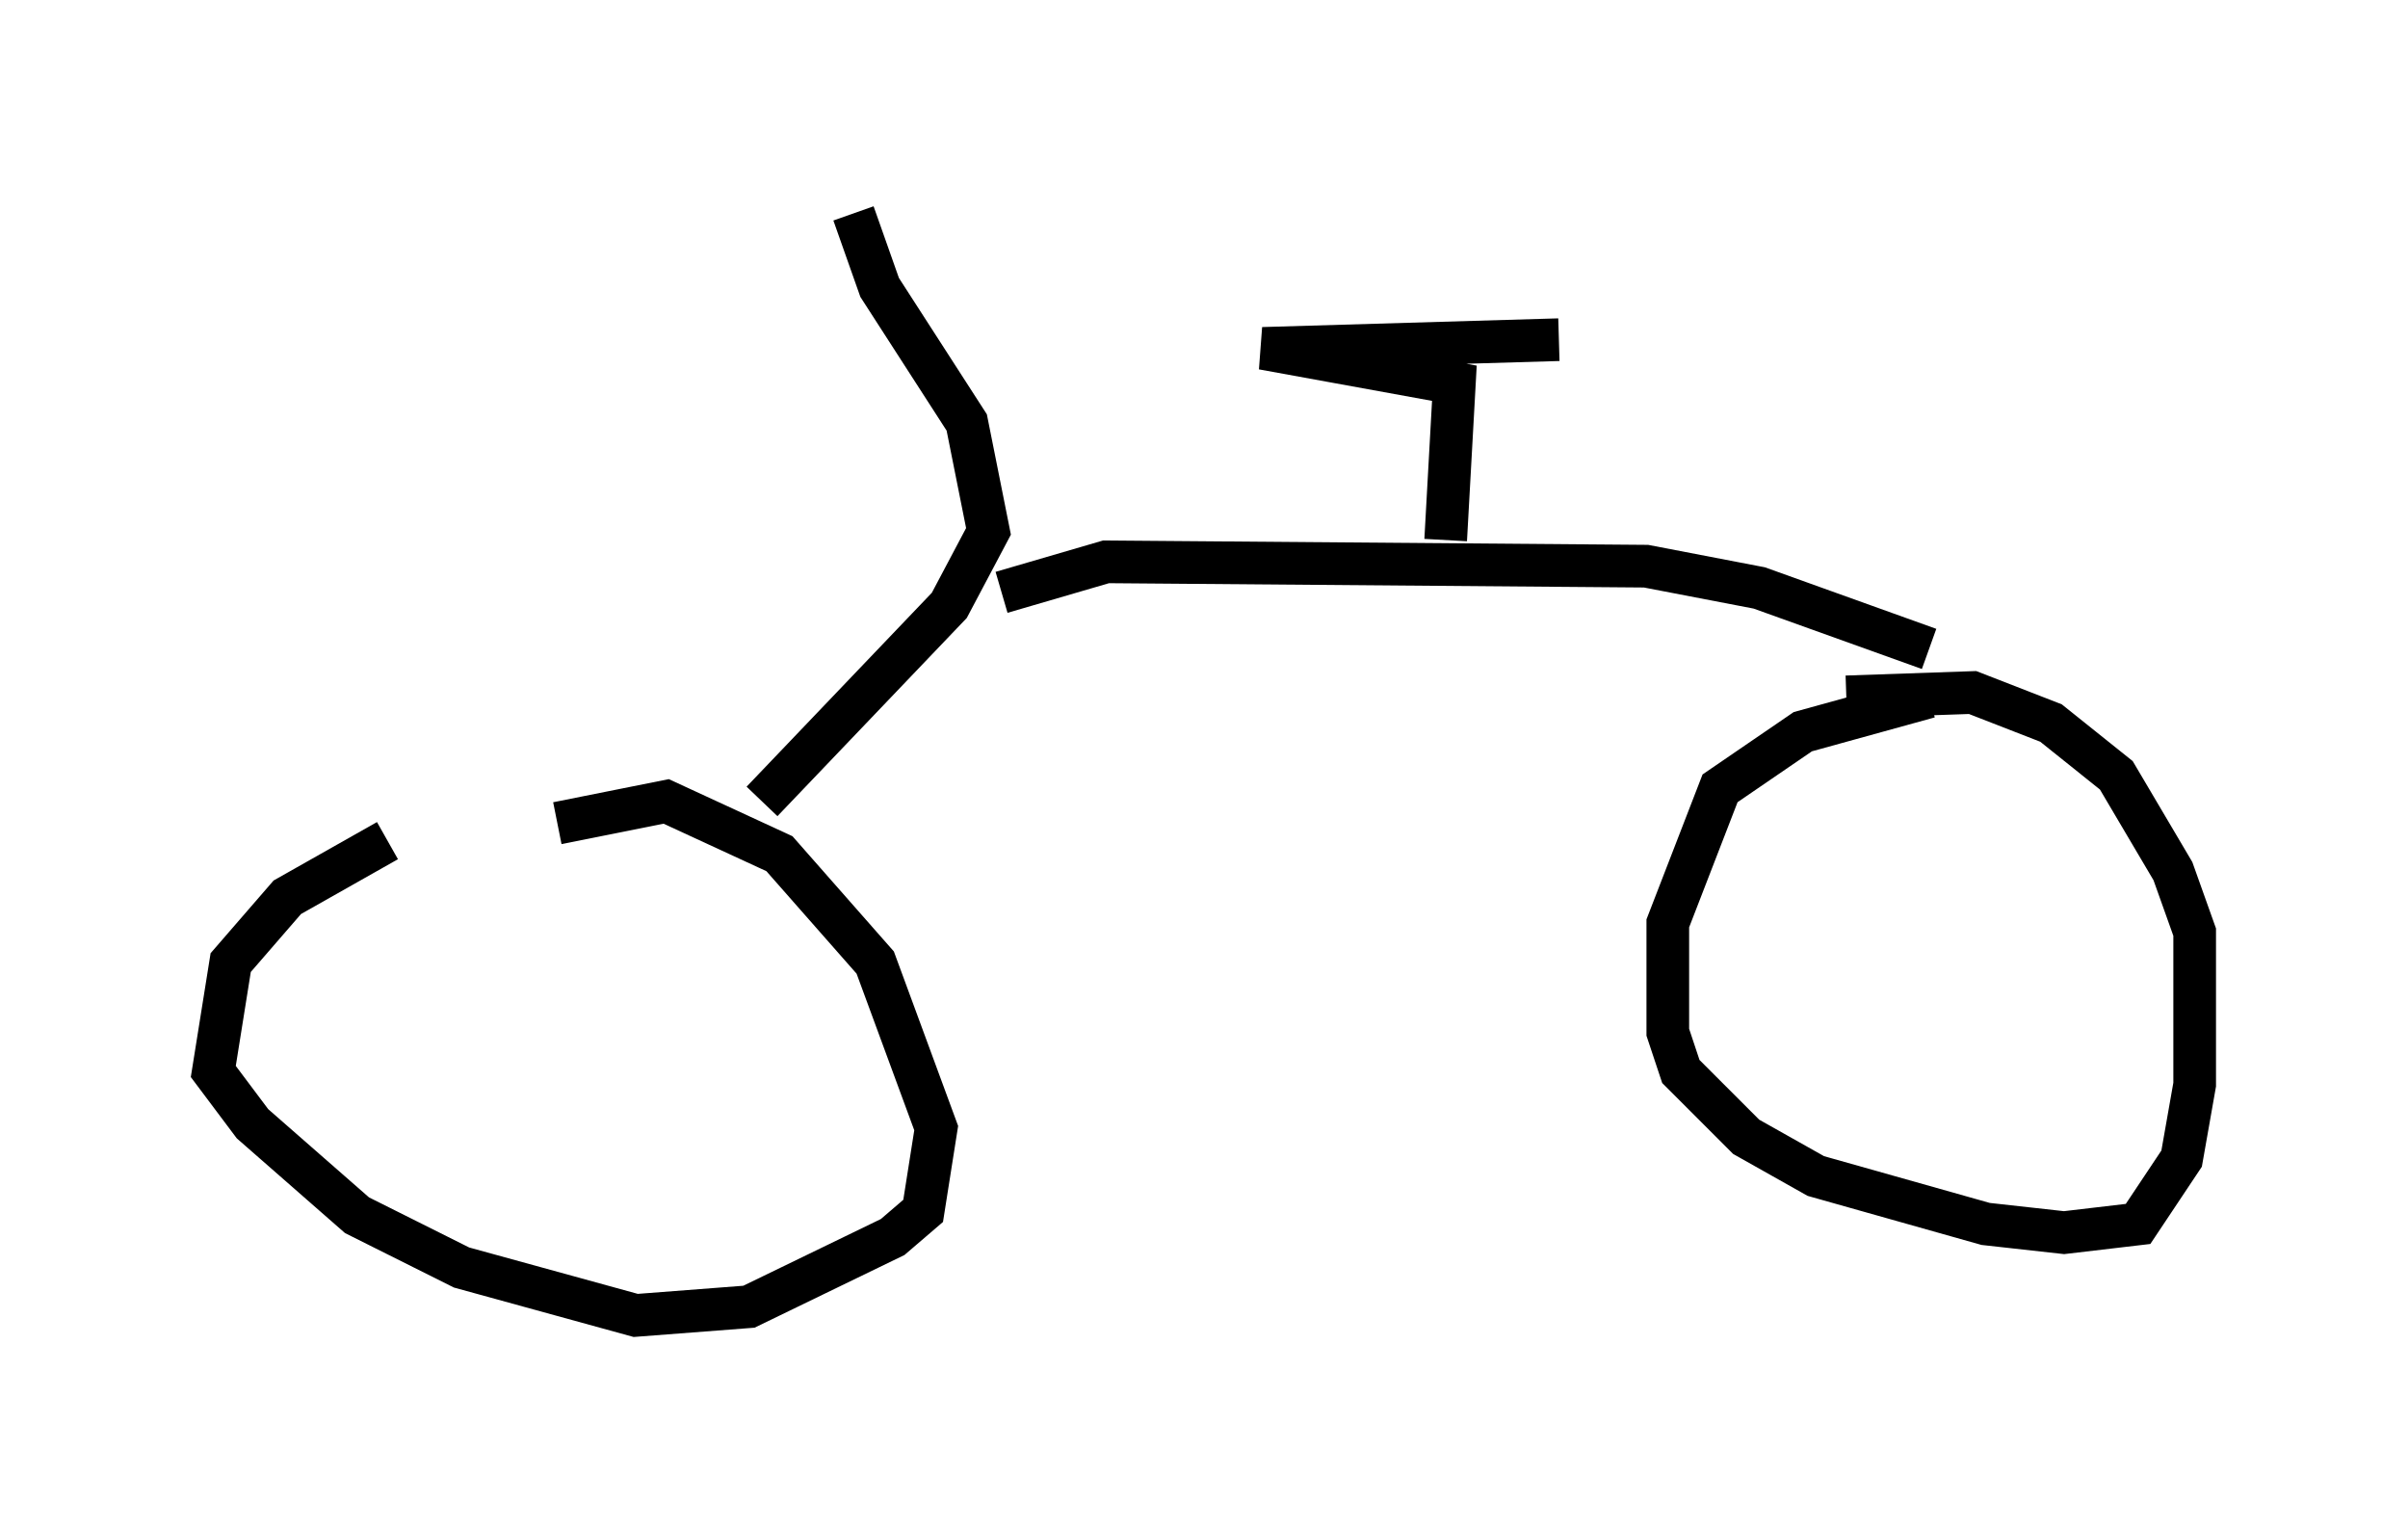 <?xml version="1.0" encoding="utf-8" ?>
<svg baseProfile="full" height="35.827" version="1.1" width="56.448" xmlns="http://www.w3.org/2000/svg" xmlns:ev="http://www.w3.org/2001/xml-events" xmlns:xlink="http://www.w3.org/1999/xlink"><defs /><rect fill="white" height="35.827" width="56.448" x="0" y="0" /><path d="M11.125, 19.088 m-2.042, 0.613 l-2.348, 1.327 -1.327, 1.531 l-0.408, 2.552 0.919, 1.225 l2.45, 2.144 2.45, 1.225 l4.083, 1.123 2.654, -0.204 l3.369, -1.633 0.715, -0.613 l0.306, -1.94 -1.429, -3.879 l-2.246, -2.552 -2.654, -1.225 l-2.552, 0.51 m4.798, -0.51 l4.39, -4.594 0.919, -1.735 l-0.51, -2.552 -2.042, -3.165 l-0.613, -1.735 m3.471, 8.881 l2.45, -0.715 12.658, 0.102 l2.654, 0.51 3.981, 1.429 m0.0, 1.123 l-2.96, 0.817 -1.94, 1.327 l-1.225, 3.165 0.0, 2.552 l0.306, 0.919 1.531, 1.531 l1.633, 0.919 3.981, 1.123 l1.838, 0.204 1.735, -0.204 l1.021, -1.531 0.306, -1.735 l0.0, -3.573 -0.51, -1.429 l-1.327, -2.246 -1.531, -1.225 l-1.838, -0.715 -2.96, 0.102 m-9.392, -3.675 l0.204, -3.675 -4.492, -0.817 l6.942, -0.204 " fill="none" stroke="black" stroke-width="1" /></svg>